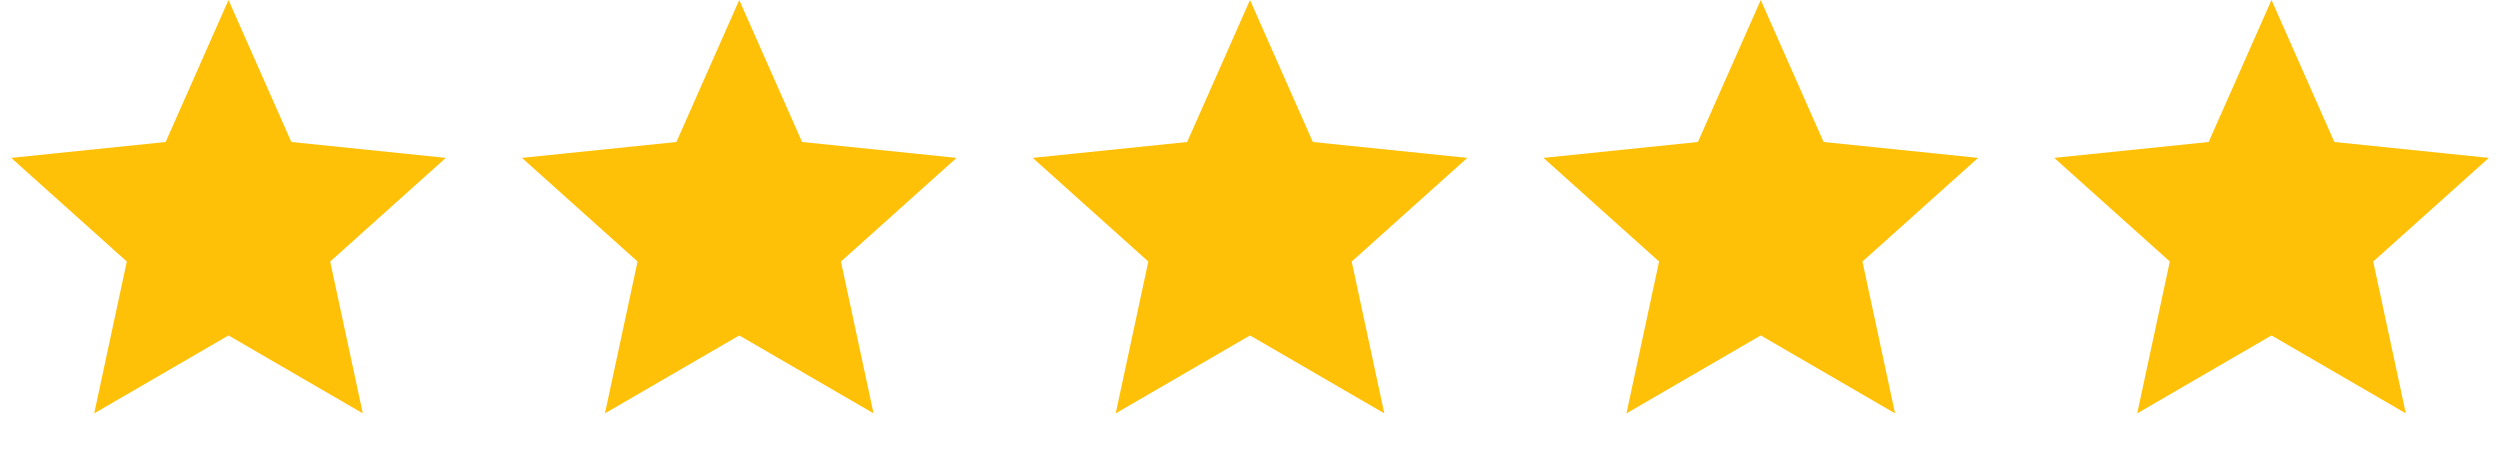 <svg width="93" height="17" viewBox="0 0 93 17" fill="none" xmlns="http://www.w3.org/2000/svg">
<path d="M8.5 0L10.838 5.282L16.584 5.873L12.283 9.729L13.496 15.377L8.5 12.478L3.504 15.377L4.717 9.729L0.416 5.873L6.162 5.282L8.5 0Z" fill="#FFC107"/>
<path d="M46.5 0L48.838 5.282L54.584 5.873L50.283 9.729L51.496 15.377L46.5 12.478L41.504 15.377L42.717 9.729L38.416 5.873L44.162 5.282L46.5 0Z" fill="#FFC107"/>
<path d="M27.5 0L29.838 5.282L35.584 5.873L31.283 9.729L32.496 15.377L27.5 12.478L22.504 15.377L23.717 9.729L19.416 5.873L25.162 5.282L27.5 0Z" fill="#FFC107"/>
<path d="M65.5 0L67.838 5.282L73.584 5.873L69.283 9.729L70.496 15.377L65.5 12.478L60.504 15.377L61.717 9.729L57.416 5.873L63.162 5.282L65.5 0Z" fill="#FFC107"/>
<path d="M84.5 0L86.838 5.282L92.584 5.873L88.283 9.729L89.496 15.377L84.5 12.478L79.504 15.377L80.717 9.729L76.416 5.873L82.162 5.282L84.5 0Z" fill="#FFC107"/>
</svg>
